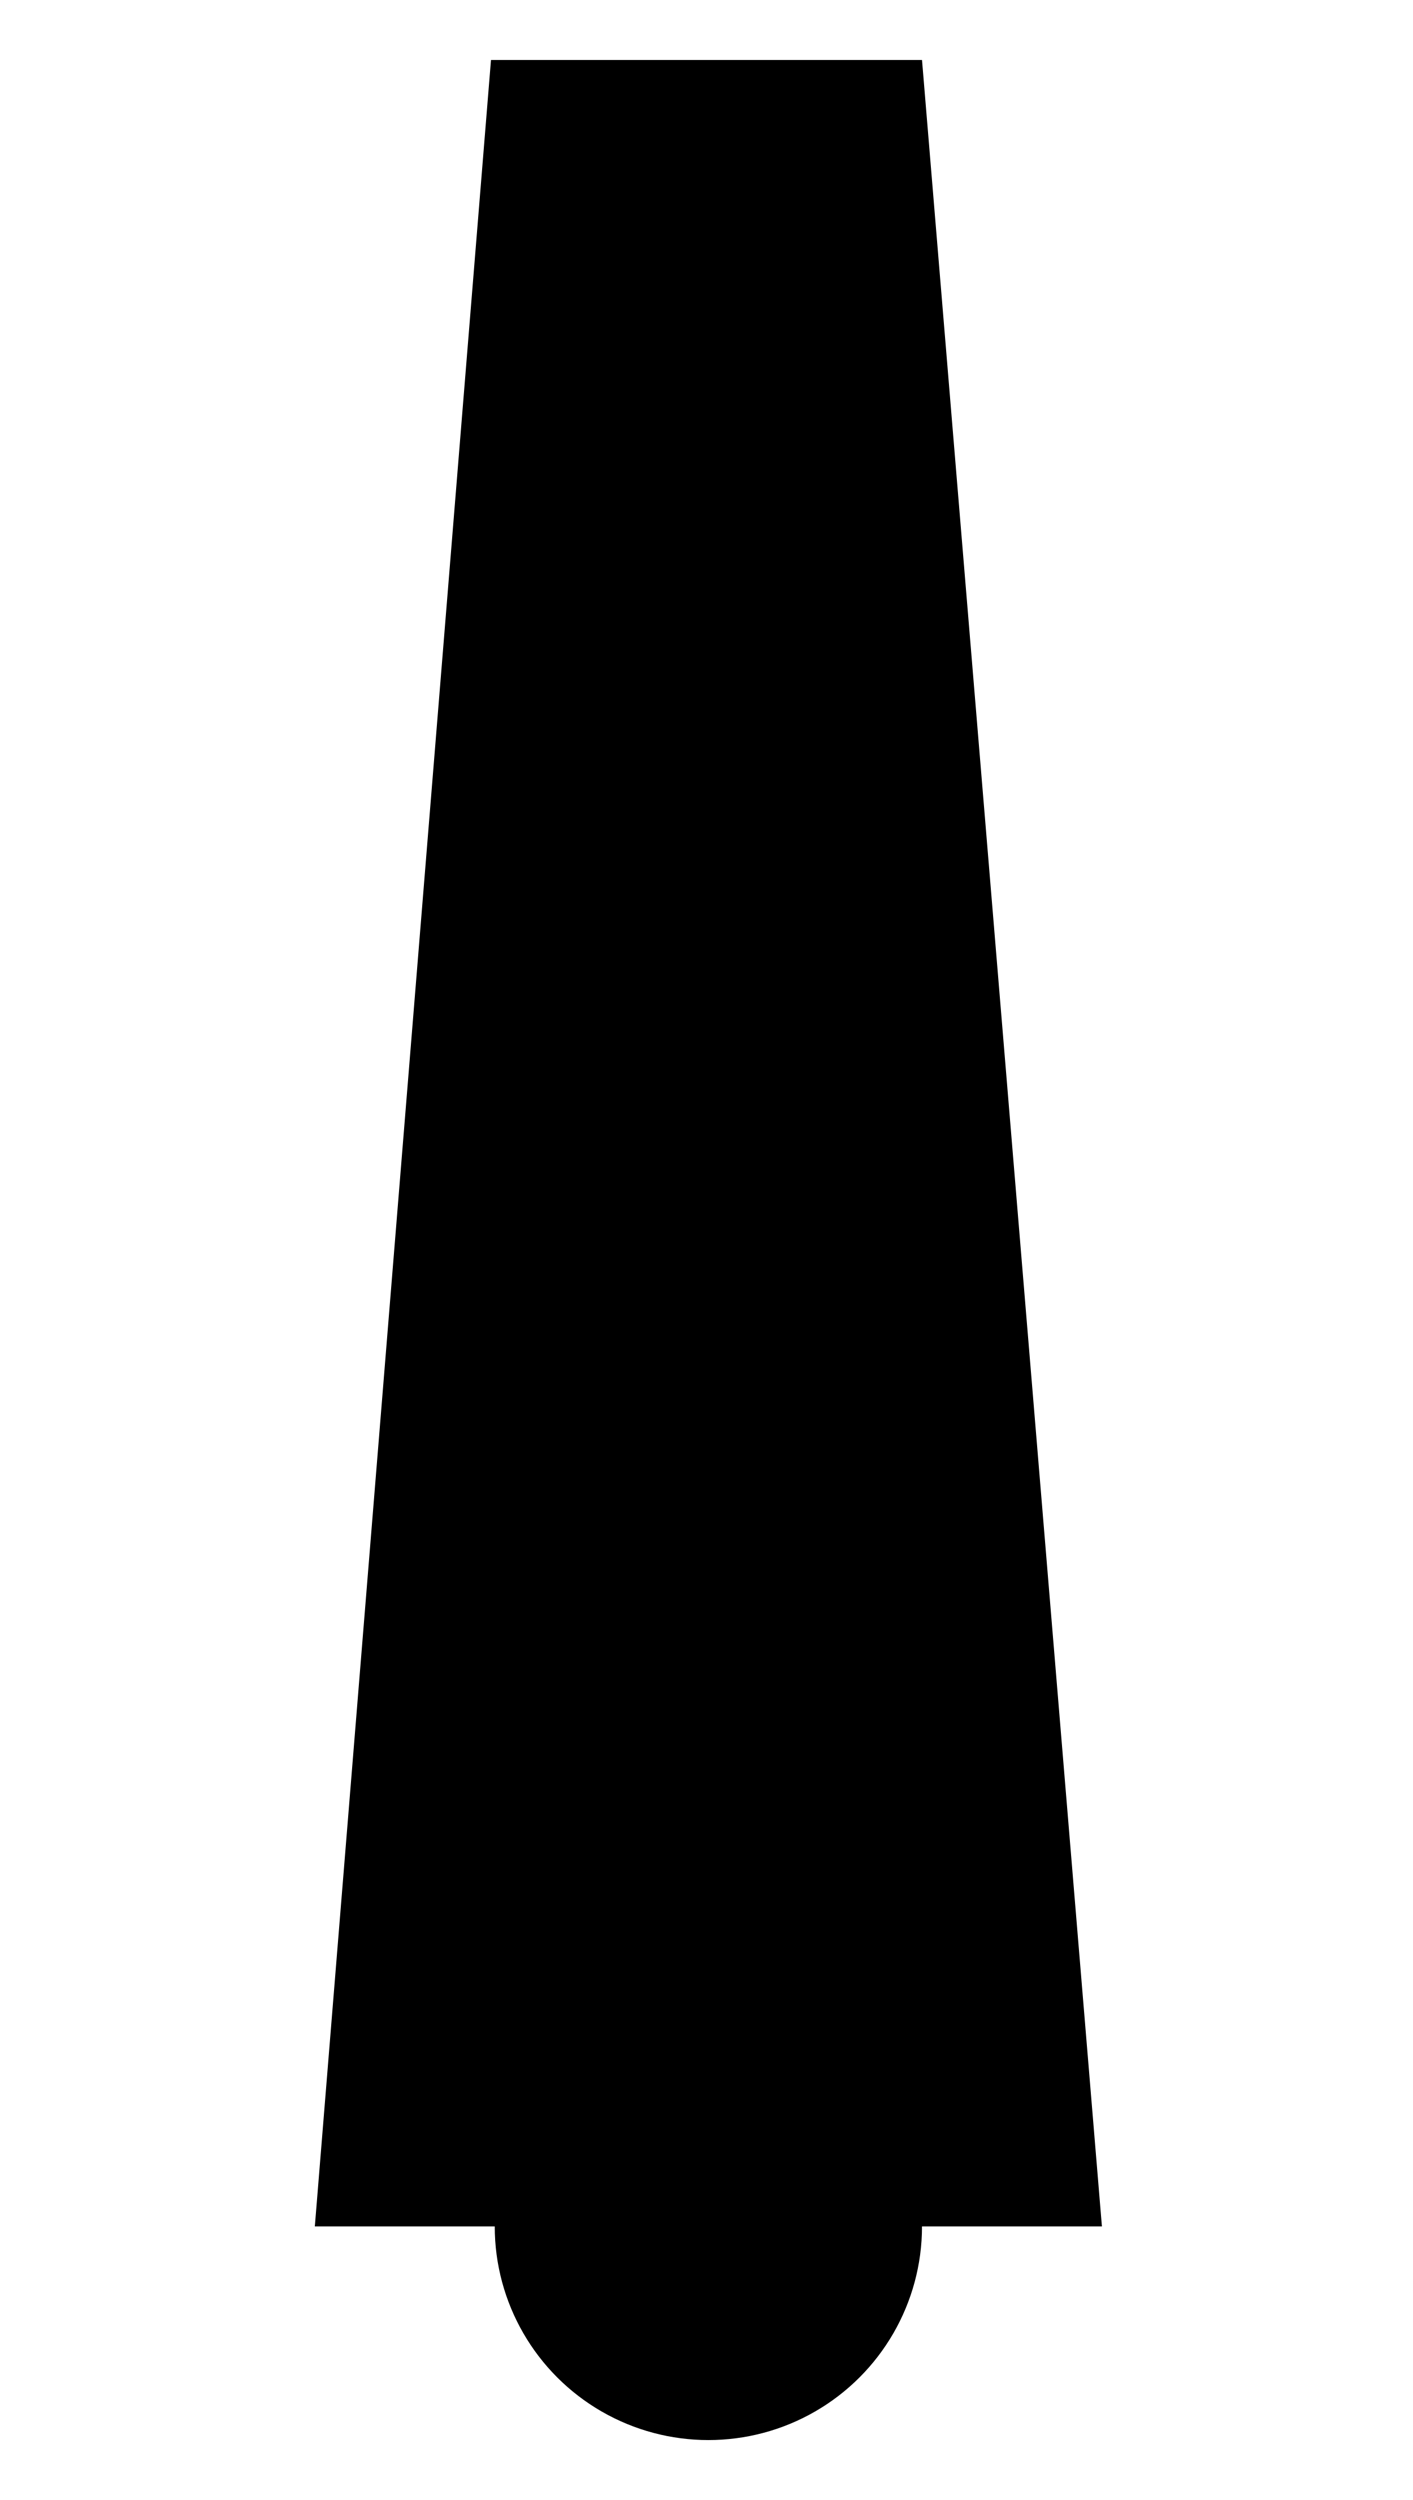 <?xml version="1.0" encoding="UTF-8"?>
<?xml-stylesheet href="daySvgStyle.css" type="text/css"?>
<svg xmlns="http://www.w3.org/2000/svg" version="1.2" baseProfile="tiny" xml:space="preserve" style="shape-rendering:geometricPrecision; fill-rule:evenodd;" width="3.77mm" height="6.67mm" viewBox="-1.89 -5.94 3.77 6.67">
  <title>TOWERS01</title>
  <desc>tower</desc>
  <rect class="symbolBox layout" fill="none" x="-1.73" y="-5.78" height="6.35" width="3.45"/>
  <rect class="svgBox layout" fill="none" x="-1.73" y="-5.78" height="6.35" width="3.45"/>
  <circle class="f0 sLANDF" stroke-width="0.32"  cx="0" cy="0" r="0.57"/>
  <path d=" M -1.05,0 L -0.58,-5.78 L 0.57,-5.78 L 1.05,0" class="sl f0 sLANDF" stroke-width="0.32" />
  <path d=" M 0.57,0 L 1.72,0" class="sl f0 sLANDF" stroke-width="0.32" />
  <path d=" M -0.58,0 L -1.73,0" class="sl f0 sLANDF" stroke-width="0.32" />
  <path d=" M -0.63,-4.68 L 0.57,-4.68" class="sl f0 sLANDF" stroke-width="0.32" />
  <circle class="pivotPoint layout" fill="none" cx="0" cy="0" r="1"/>
</svg>
